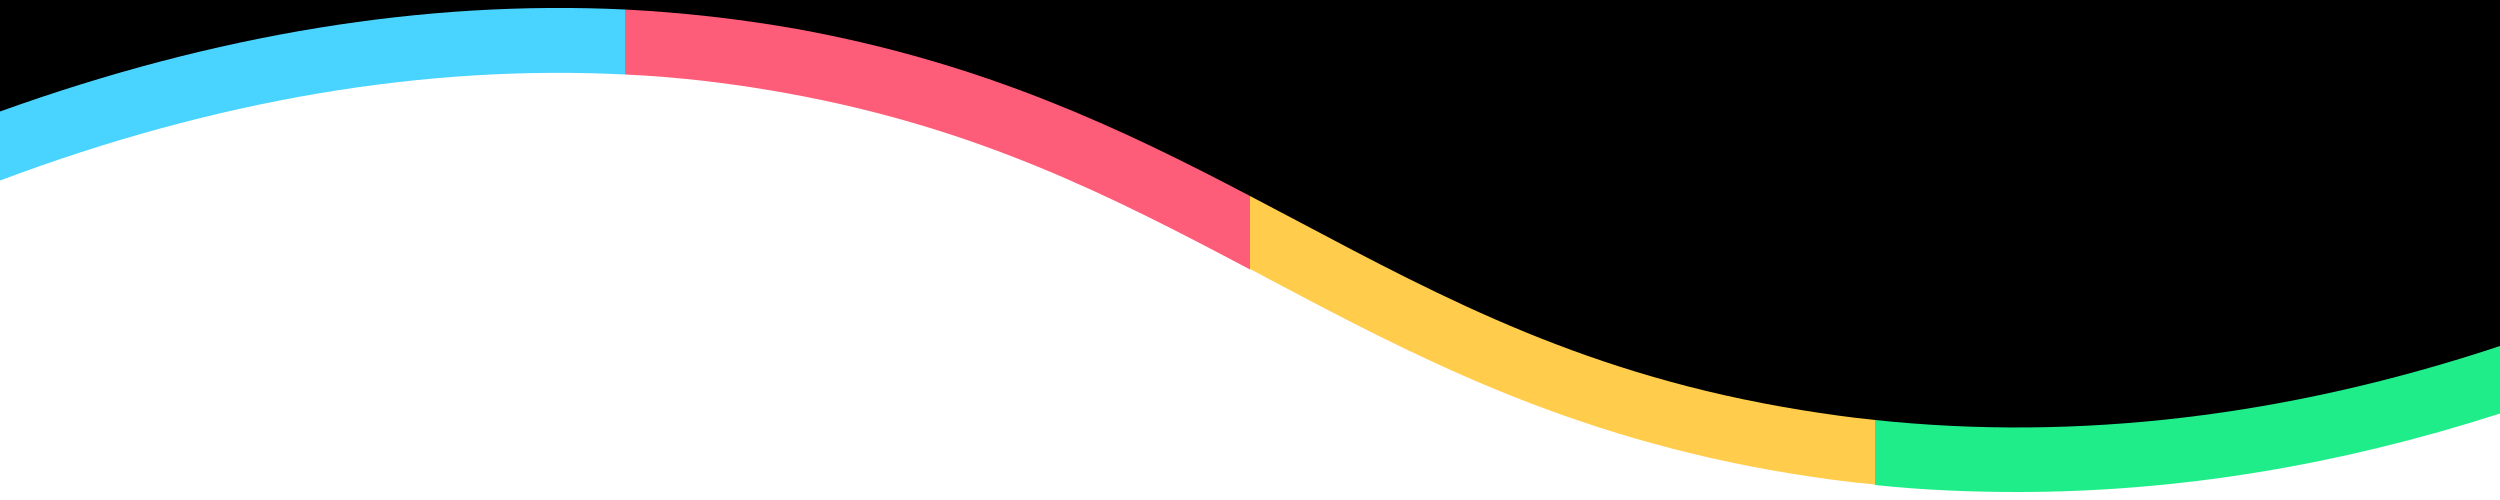 <?xml version="1.0" encoding="utf-8"?>
<!-- Generator: Adobe Illustrator 24.3.0, SVG Export Plug-In . SVG Version: 6.00 Build 0)  -->
<svg version="1.1" id="Camada_1" xmlns="http://www.w3.org/2000/svg" xmlns:xlink="http://www.w3.org/1999/xlink" x="0px" y="0px"
	 width="500px" height="100px" viewBox="0 0 500 100" style="enable-background:new 0 0 500 100;" xml:space="preserve">
<rect x="0" y="0" width="500" height="100" fill="#333333" stroke="none"/>
<style type="text/css">
	.st0{fill:#FFFFFF;}
	.st1{fill:#49D3FF;}
	.st2{fill:#FE5D7A;}
	.st3{fill:#FFCD4B;}
	.st4{fill:#1EED89;}
</style>
<path d="M0,30.3c0,0,133.8-66.4,273.1,29.6c120.5,61.6,226.9,16,226.9,16V0L0,0L0,30.3z"/>
<g>
	<path class="st0" d="M273.1,59.9C133.8-36.1,0,30.3,0,30.3L0,100h500V75.9C500,75.9,393.6,121.6,273.1,59.9z"/>
</g>
<g>
	<path class="st1" d="M125,14.9v-13C84.9,0,43.1,6.8,0,22.3l0,13.8C43.2,19.9,85.1,12.9,125,14.9z"/>
	<path class="st2" d="M125,14.9c10.9,0.5,21.6,1.8,32.1,3.7c38.4,6.9,65.1,20.6,92.9,35.3V39.2c-25.7-13.5-53.2-26.6-90.6-33.4
		c-11.3-2-22.8-3.3-34.4-3.9V14.9z"/>
	<path class="st3" d="M375,84c-4.9-0.5-9.9-1.2-14.8-2c-42.5-6.9-70.9-22-100.9-37.9c-3.1-1.6-6.2-3.3-9.3-4.9v14.6
		c1.1,0.6,2.2,1.1,3.2,1.7c29.6,15.7,60.3,31.9,104.9,39.2c5.6,0.9,11.2,1.7,16.9,2.2V84z"/>
	<path class="st4" d="M375,84v13c9.4,1,19,1.4,28.5,1.4c31.6,0,63.9-5.2,96.5-15.7V69.2C457.5,83.3,415.6,88.3,375,84z"/>
</g>
</svg>
